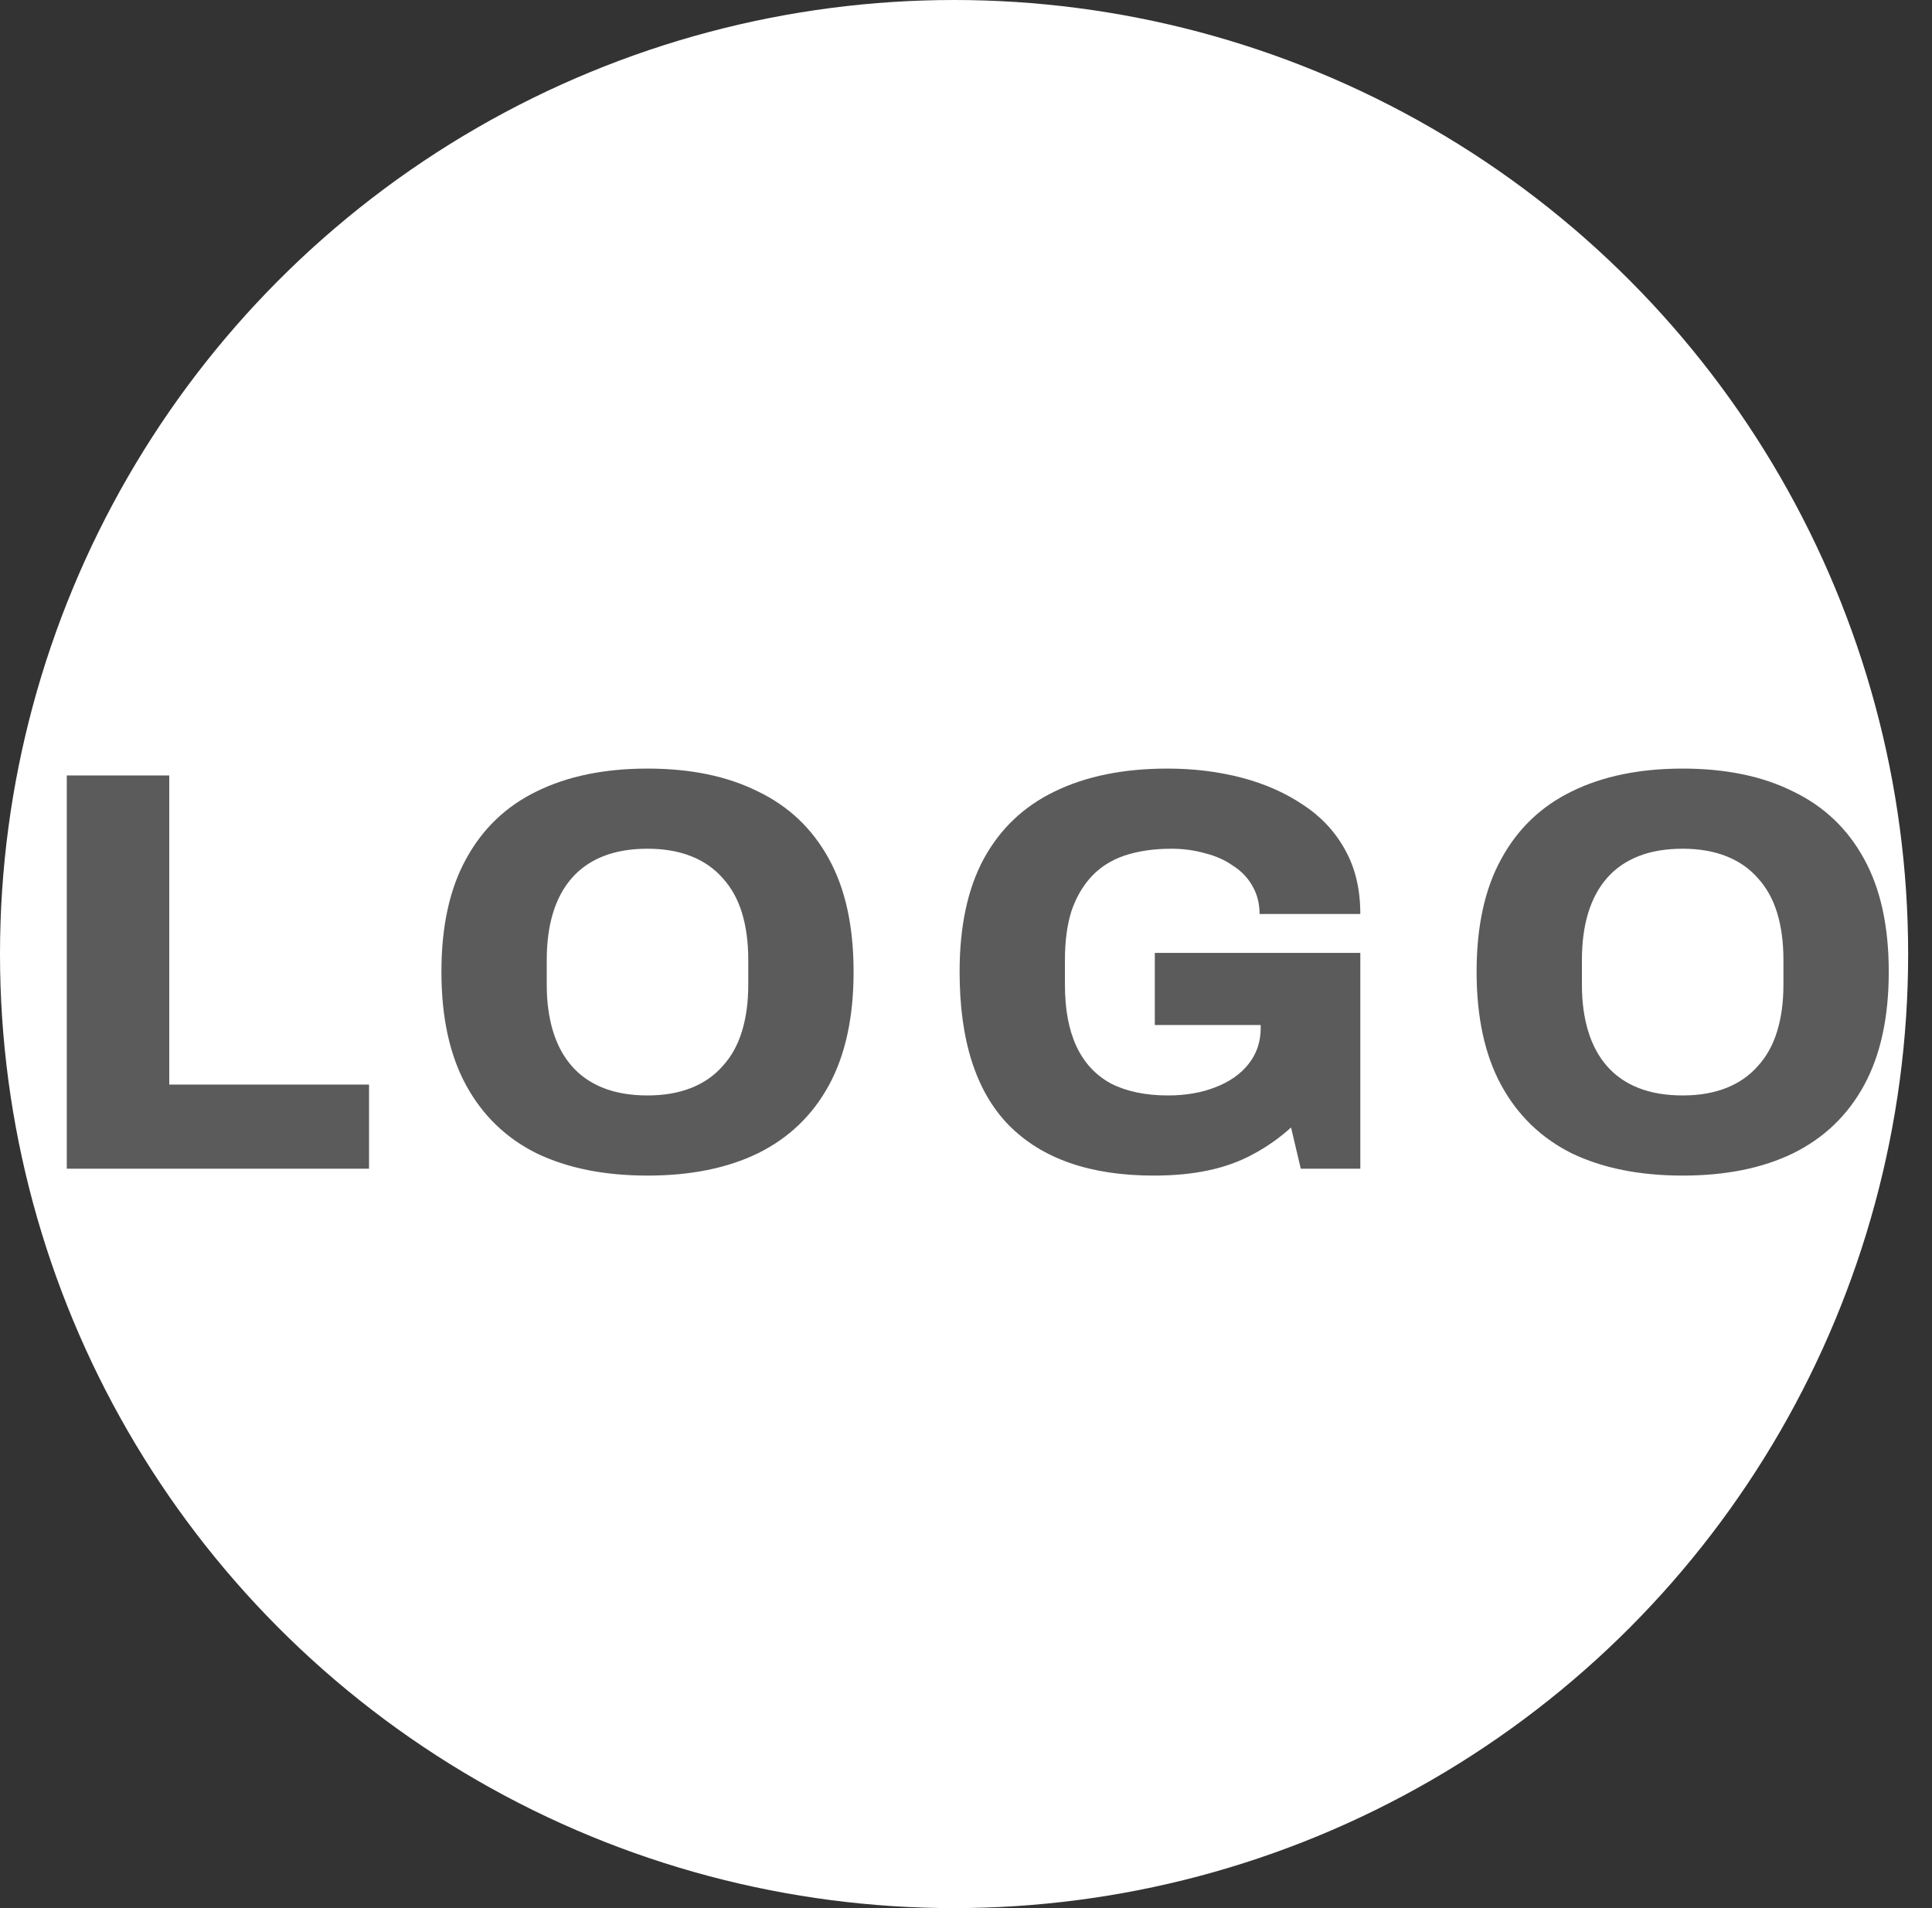 <svg width="81" height="80" viewBox="0 0 81 80" fill="none" xmlns="http://www.w3.org/2000/svg">
<rect x="0" y="0" width="81" height="80" fill="#333333" stroke="none"/>
<circle cx="40" cy="40" r="40" fill="url(#paint0_linear_107_117)"/>
<path d="M2.8 49V32.512H7.096V45.472H15.472V49H2.8ZM27.147 49.288C25.339 49.288 23.787 48.976 22.491 48.352C21.211 47.712 20.227 46.76 19.539 45.496C18.851 44.232 18.507 42.648 18.507 40.744C18.507 38.84 18.851 37.264 19.539 36.016C20.227 34.752 21.211 33.808 22.491 33.184C23.787 32.544 25.339 32.224 27.147 32.224C28.955 32.224 30.499 32.544 31.779 33.184C33.075 33.808 34.067 34.752 34.755 36.016C35.443 37.264 35.787 38.84 35.787 40.744C35.787 42.648 35.443 44.232 34.755 45.496C34.067 46.76 33.075 47.712 31.779 48.352C30.499 48.976 28.955 49.288 27.147 49.288ZM27.147 45.928C27.835 45.928 28.443 45.824 28.971 45.616C29.499 45.408 29.939 45.104 30.291 44.704C30.659 44.304 30.931 43.816 31.107 43.24C31.283 42.664 31.371 42.016 31.371 41.296V40.24C31.371 39.504 31.283 38.848 31.107 38.272C30.931 37.696 30.659 37.208 30.291 36.808C29.939 36.408 29.499 36.104 28.971 35.896C28.443 35.688 27.835 35.584 27.147 35.584C26.443 35.584 25.827 35.688 25.299 35.896C24.771 36.104 24.331 36.408 23.979 36.808C23.627 37.208 23.363 37.696 23.187 38.272C23.011 38.848 22.923 39.504 22.923 40.24V41.296C22.923 42.016 23.011 42.664 23.187 43.24C23.363 43.816 23.627 44.304 23.979 44.704C24.331 45.104 24.771 45.408 25.299 45.616C25.827 45.824 26.443 45.928 27.147 45.928ZM48.368 49.288C45.712 49.288 43.688 48.584 42.296 47.176C40.92 45.768 40.232 43.624 40.232 40.744C40.232 38.84 40.568 37.264 41.24 36.016C41.928 34.752 42.92 33.808 44.216 33.184C45.528 32.544 47.104 32.224 48.944 32.224C50.048 32.224 51.088 32.352 52.064 32.608C53.04 32.864 53.904 33.248 54.656 33.76C55.408 34.256 55.992 34.888 56.408 35.656C56.824 36.408 57.032 37.296 57.032 38.32H52.808C52.808 37.888 52.712 37.504 52.52 37.168C52.328 36.816 52.056 36.528 51.704 36.304C51.368 36.064 50.976 35.888 50.528 35.776C50.08 35.648 49.608 35.584 49.112 35.584C48.376 35.584 47.72 35.68 47.144 35.872C46.584 36.064 46.12 36.36 45.752 36.76C45.384 37.16 45.104 37.648 44.912 38.224C44.736 38.8 44.648 39.472 44.648 40.24V41.296C44.648 42.32 44.808 43.176 45.128 43.864C45.448 44.552 45.928 45.072 46.568 45.424C47.224 45.76 48.024 45.928 48.968 45.928C49.704 45.928 50.36 45.816 50.936 45.592C51.528 45.368 51.992 45.048 52.328 44.632C52.68 44.2 52.856 43.688 52.856 43.096V42.976H48.416V39.952H57.032V49H54.536L54.128 47.272C53.632 47.72 53.096 48.096 52.52 48.4C51.96 48.704 51.336 48.928 50.648 49.072C49.976 49.216 49.216 49.288 48.368 49.288ZM70.547 49.288C68.739 49.288 67.187 48.976 65.891 48.352C64.611 47.712 63.627 46.76 62.939 45.496C62.251 44.232 61.907 42.648 61.907 40.744C61.907 38.84 62.251 37.264 62.939 36.016C63.627 34.752 64.611 33.808 65.891 33.184C67.187 32.544 68.739 32.224 70.547 32.224C72.355 32.224 73.899 32.544 75.179 33.184C76.475 33.808 77.467 34.752 78.155 36.016C78.843 37.264 79.187 38.84 79.187 40.744C79.187 42.648 78.843 44.232 78.155 45.496C77.467 46.76 76.475 47.712 75.179 48.352C73.899 48.976 72.355 49.288 70.547 49.288ZM70.547 45.928C71.235 45.928 71.843 45.824 72.371 45.616C72.899 45.408 73.339 45.104 73.691 44.704C74.059 44.304 74.331 43.816 74.507 43.24C74.683 42.664 74.771 42.016 74.771 41.296V40.24C74.771 39.504 74.683 38.848 74.507 38.272C74.331 37.696 74.059 37.208 73.691 36.808C73.339 36.408 72.899 36.104 72.371 35.896C71.843 35.688 71.235 35.584 70.547 35.584C69.843 35.584 69.227 35.688 68.699 35.896C68.171 36.104 67.731 36.408 67.379 36.808C67.027 37.208 66.763 37.696 66.587 38.272C66.411 38.848 66.323 39.504 66.323 40.24V41.296C66.323 42.016 66.411 42.664 66.587 43.24C66.763 43.816 67.027 44.304 67.379 44.704C67.731 45.104 68.171 45.408 68.699 45.616C69.227 45.824 69.843 45.928 70.547 45.928Z" fill="#5B5B5B"/>
<defs>
<linearGradient id="paint0_linear_107_117" x1="40" y1="0" x2="40" y2="80" gradientUnits="userSpaceOnUse">
<stop stop-color="white"/>
<stop offset="1" stop-color="white"/>
</linearGradient>
</defs>
</svg>
